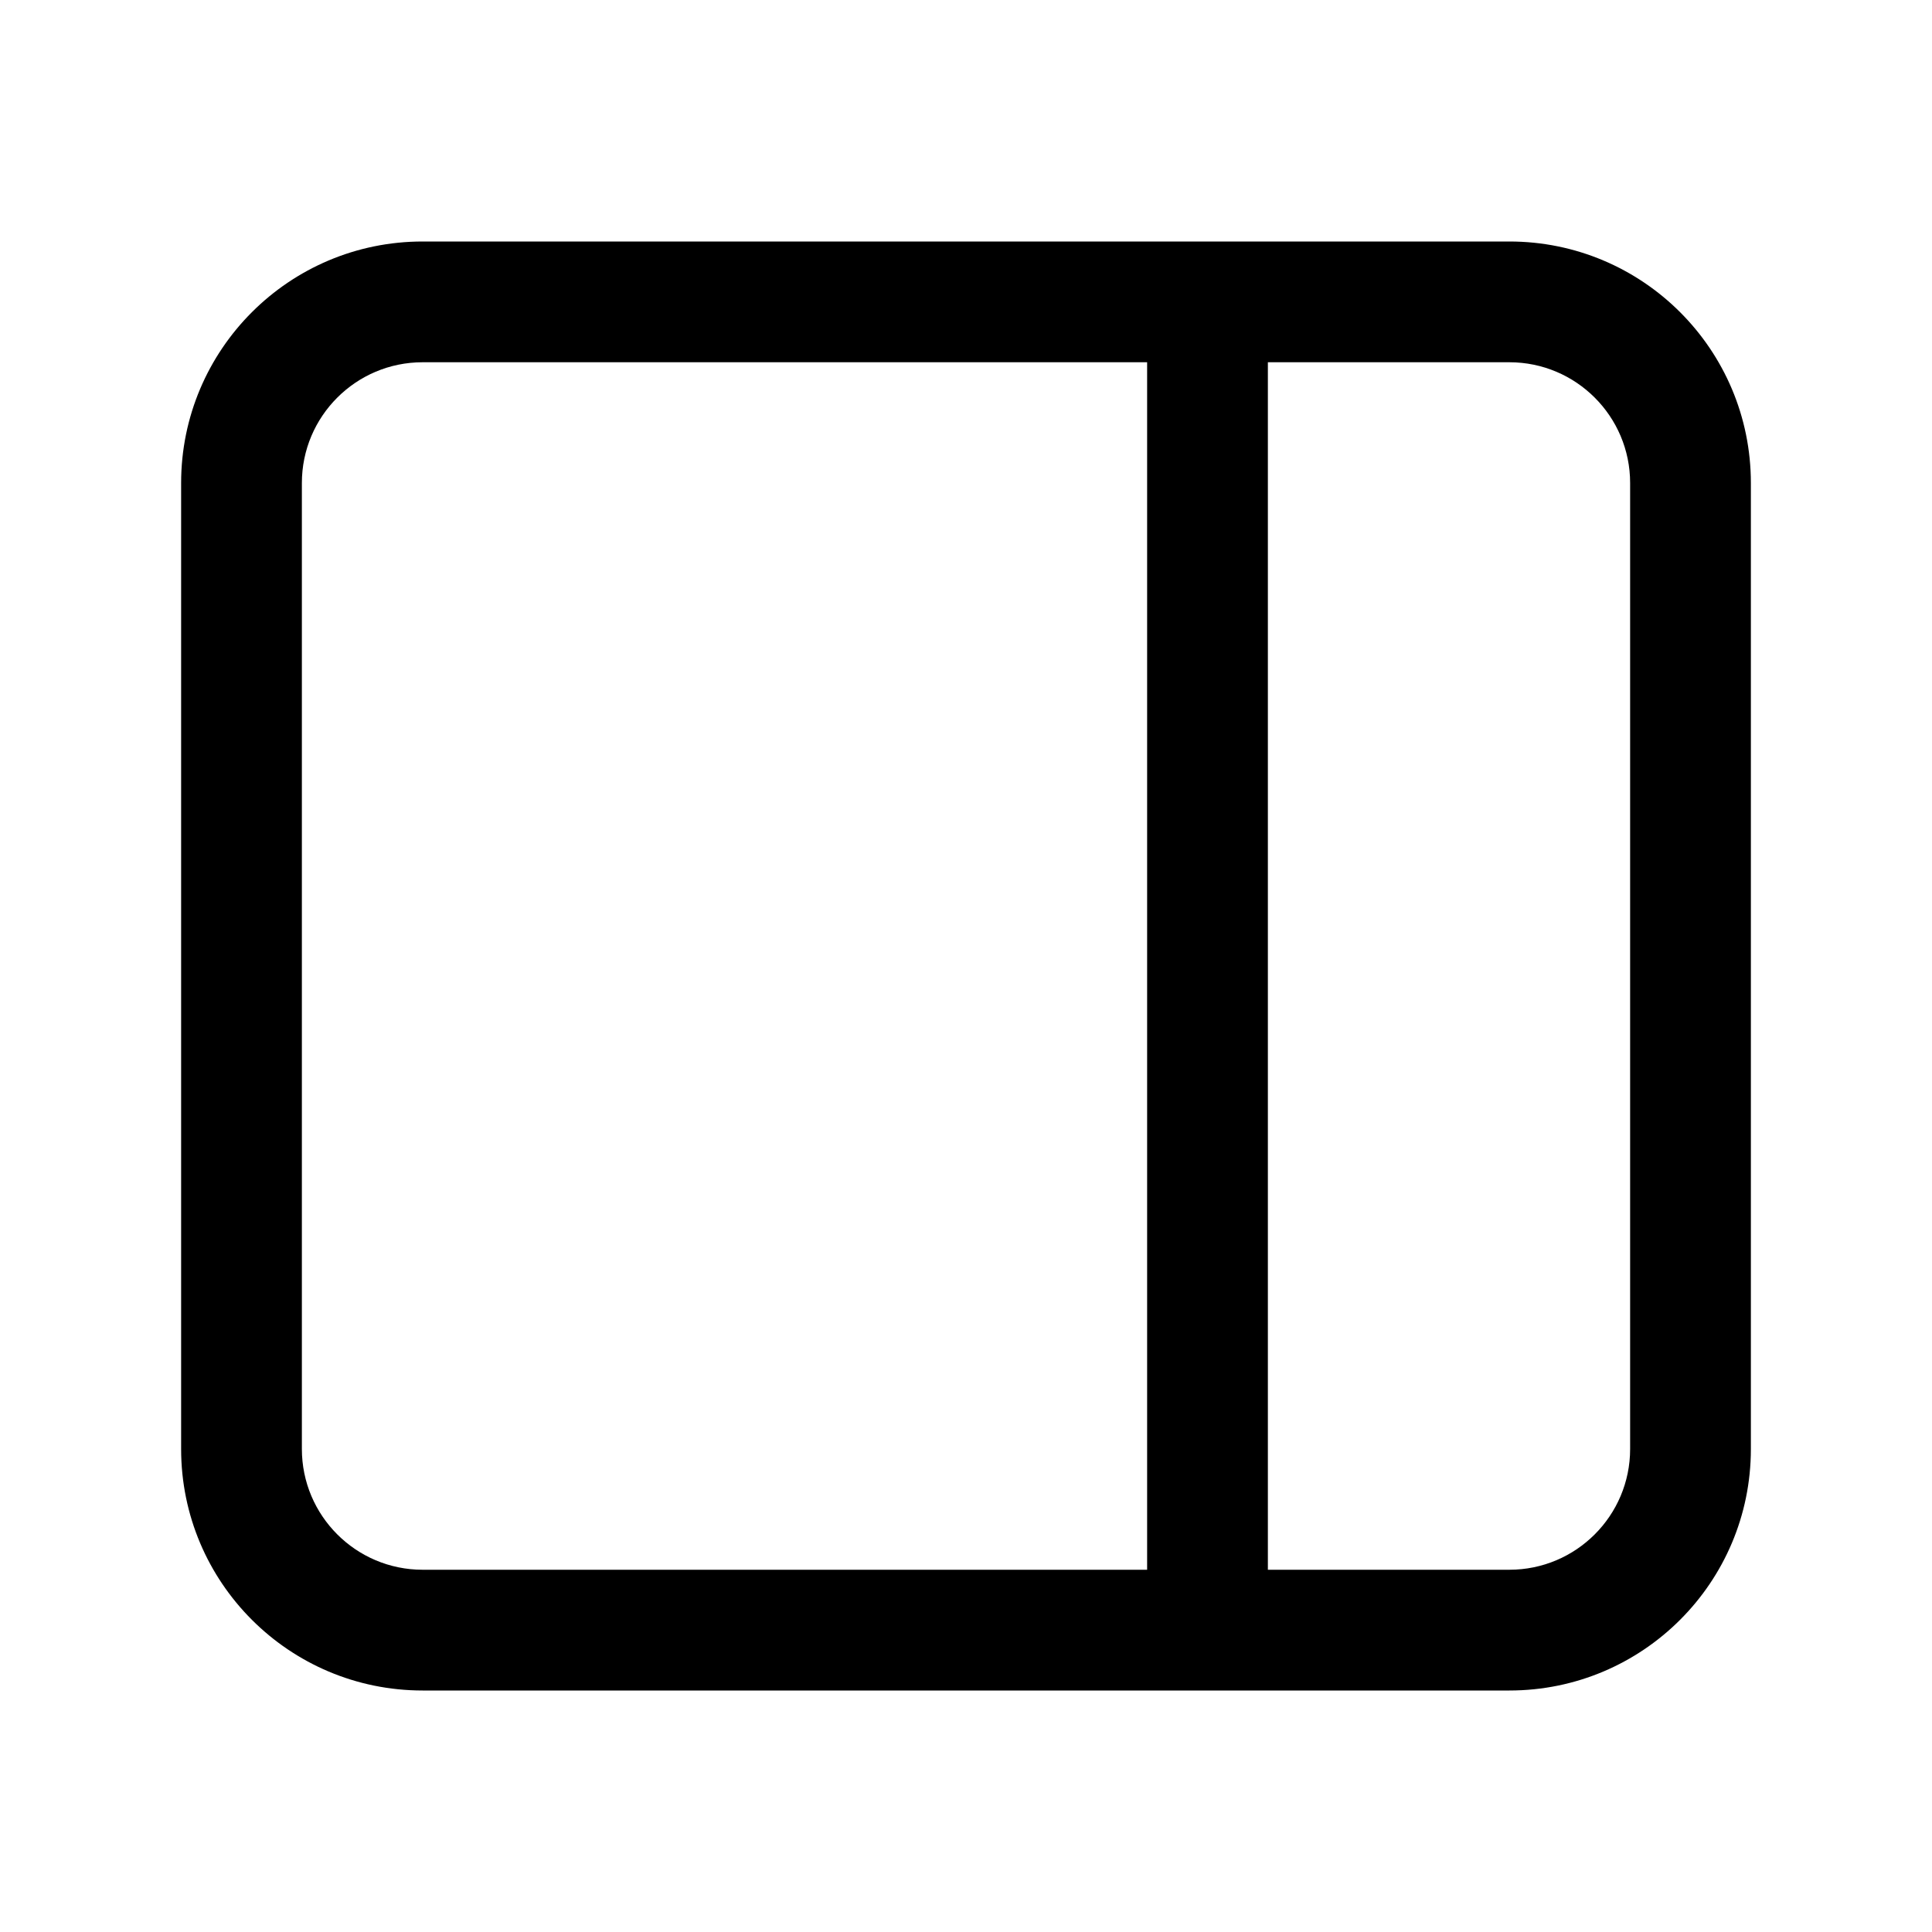 <svg viewBox="0 0 24 24" xmlns="http://www.w3.org/2000/svg">
<path fill-rule="evenodd" clip-rule="evenodd" d="M2.25 6C2.25 4.343 3.593 3 5.25 3H18.75C20.407 3 21.75 4.343 21.75 6V18C21.75 19.657 20.407 21 18.75 21H5.25C3.593 21 2.25 19.657 2.25 18V6ZM15.75 4.5H18.75C19.578 4.5 20.25 5.172 20.25 6V18C20.25 18.828 19.578 19.5 18.75 19.5H15.75V4.5ZM14.25 4.5H5.25C4.422 4.5 3.75 5.172 3.75 6V18C3.75 18.828 4.422 19.5 5.25 19.5H14.25V4.5Z" />
</svg>

